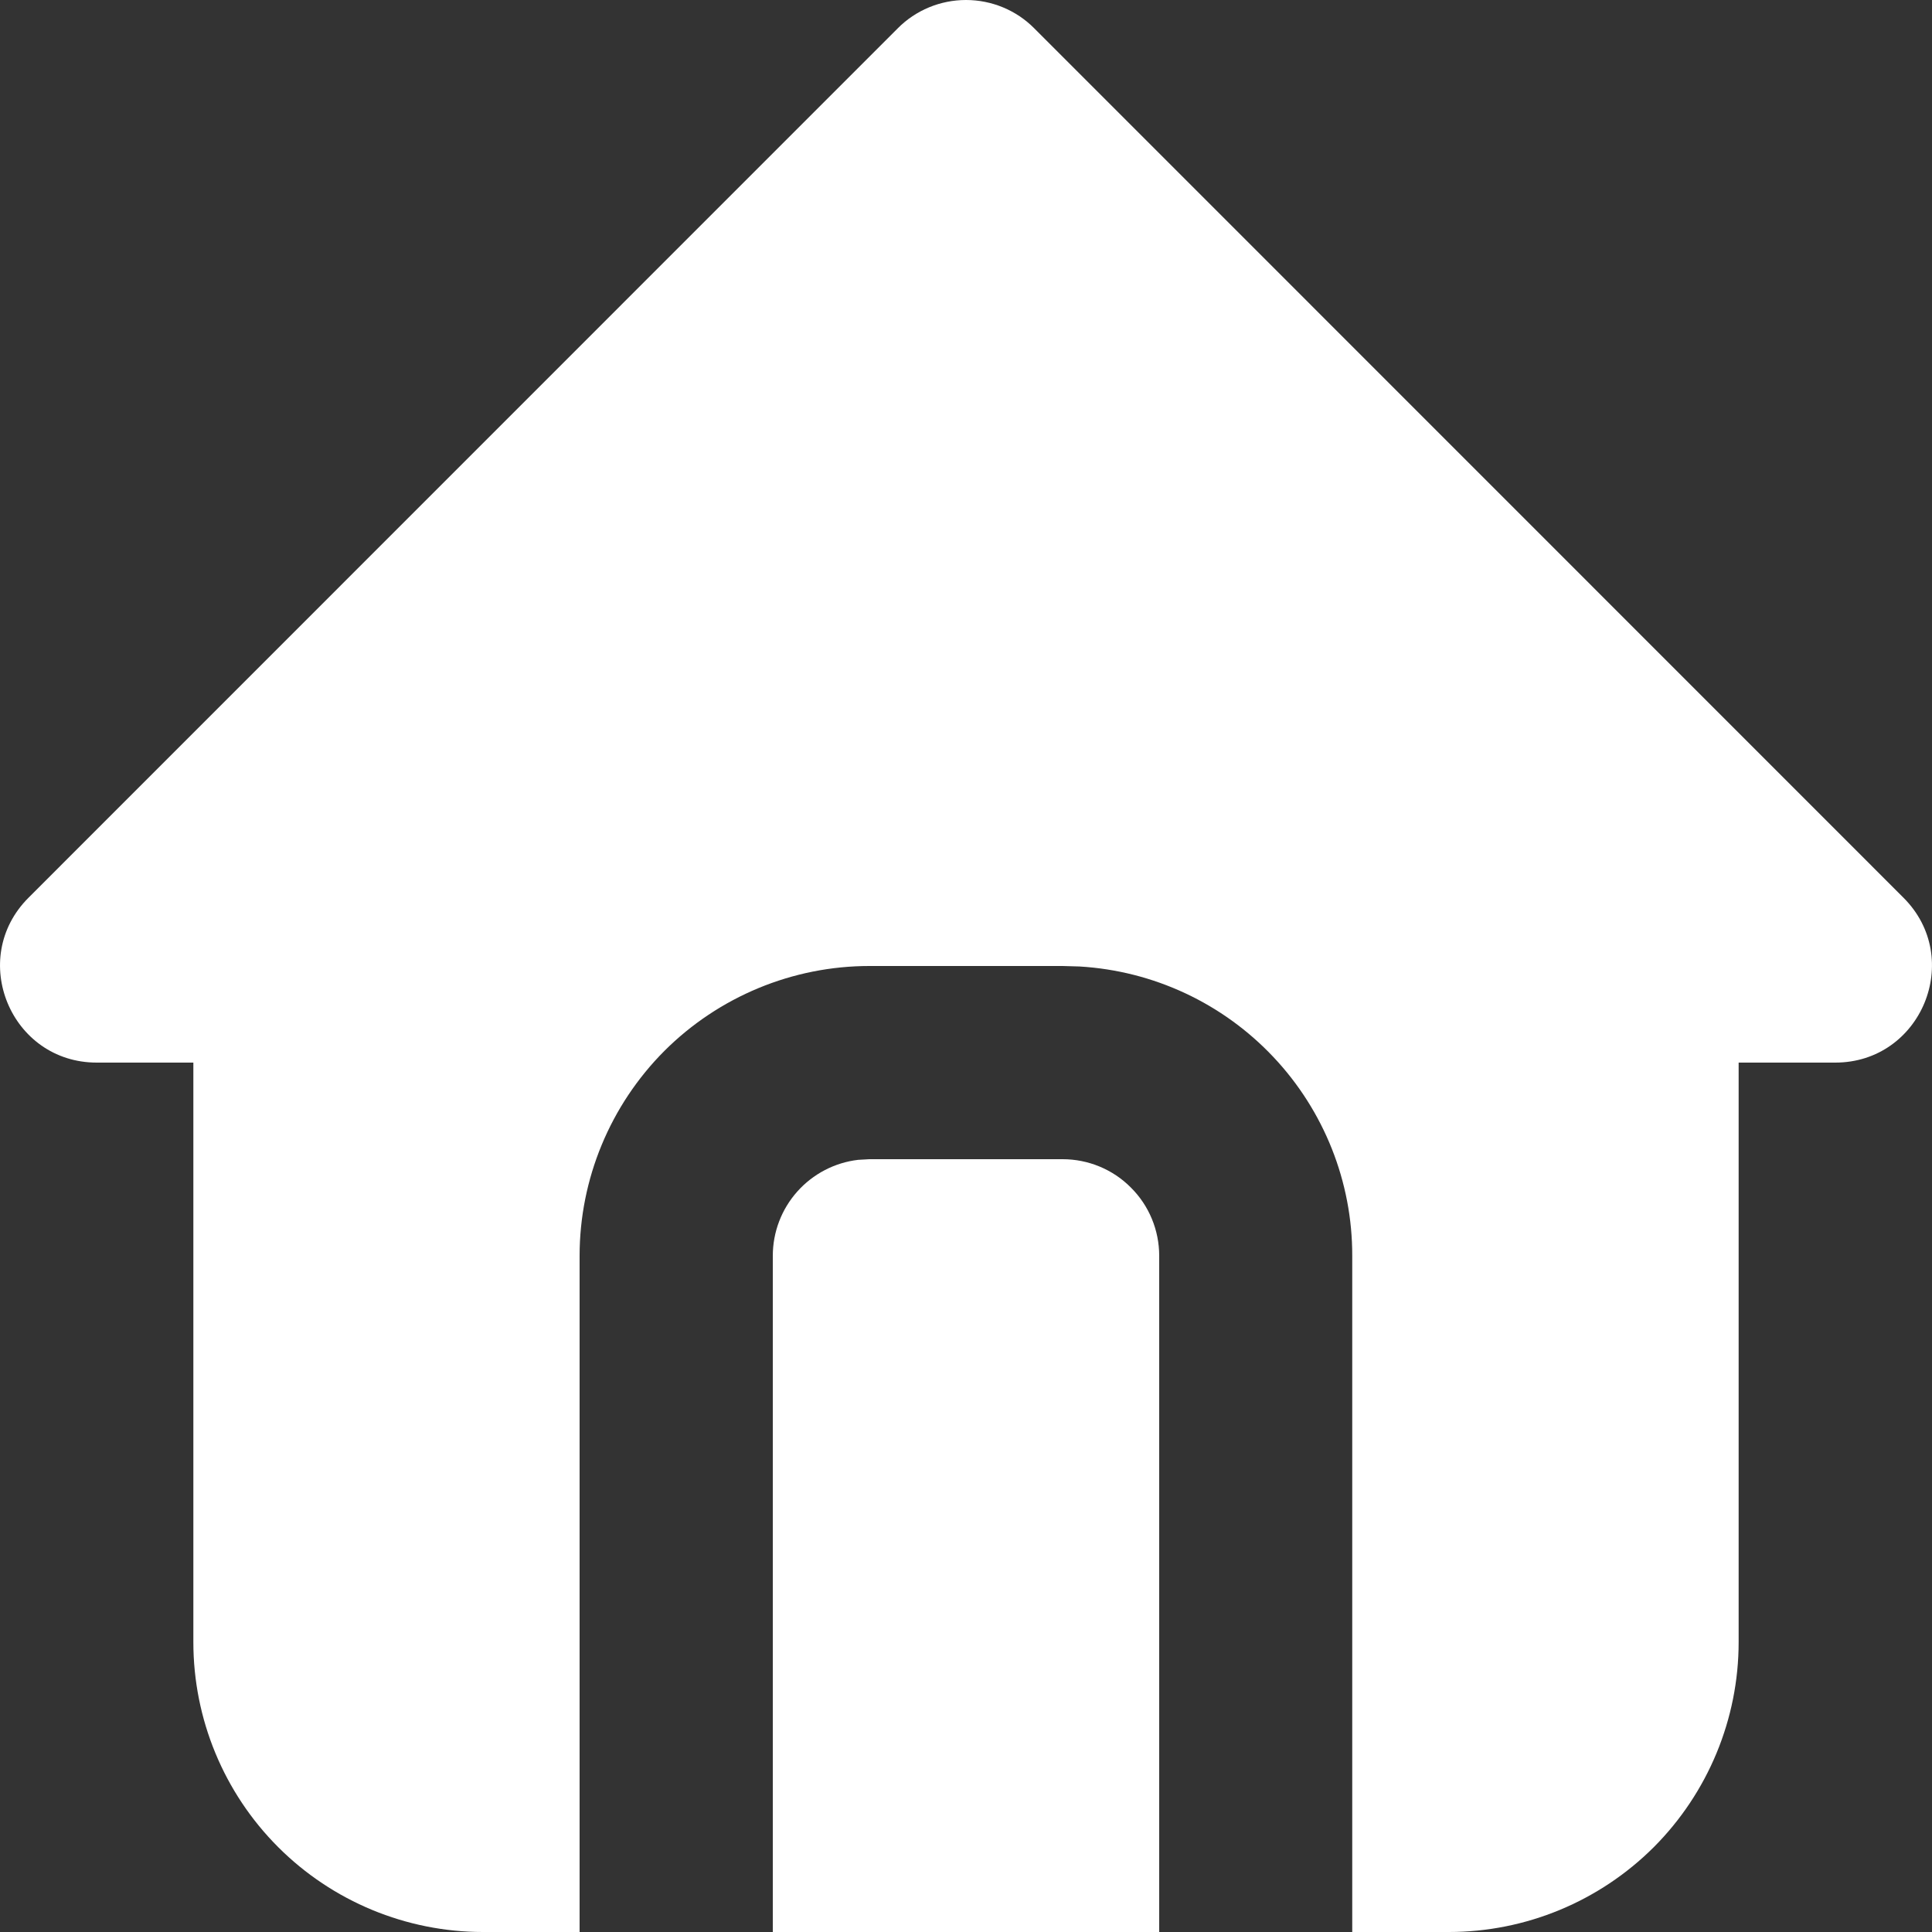 <svg width="12" height="12" viewBox="0 0 12 12" fill="none" xmlns="http://www.w3.org/2000/svg">
<rect x="0" y="0" width="12" height="12" fill="#333333" stroke="none"/>
<path d="M6.424 0.176L11.823 5.576C12.201 5.954 11.933 6.6 11.399 6.6H10.799V10.2C10.799 10.677 10.609 11.135 10.272 11.473C9.934 11.81 9.477 12 8.999 12H8.399V7.8C8.4 7.341 8.224 6.899 7.909 6.565C7.594 6.231 7.164 6.03 6.705 6.003L6.6 6H5.4C4.923 6 4.465 6.19 4.127 6.527C3.79 6.865 3.6 7.323 3.6 7.8V12H3C2.523 12 2.065 11.81 1.728 11.473C1.39 11.135 1.201 10.677 1.201 10.2V6.6H0.601C0.067 6.6 -0.201 5.954 0.177 5.576L5.576 0.176C5.688 0.063 5.841 0 6 0C6.159 0 6.312 0.063 6.424 0.176ZM6.6 7.2C6.759 7.2 6.912 7.263 7.024 7.376C7.137 7.488 7.2 7.641 7.2 7.8V12H4.8V7.8C4.8 7.653 4.854 7.511 4.952 7.401C5.049 7.292 5.184 7.221 5.33 7.204L5.4 7.2H6.6Z" fill="white"/>
</svg>
